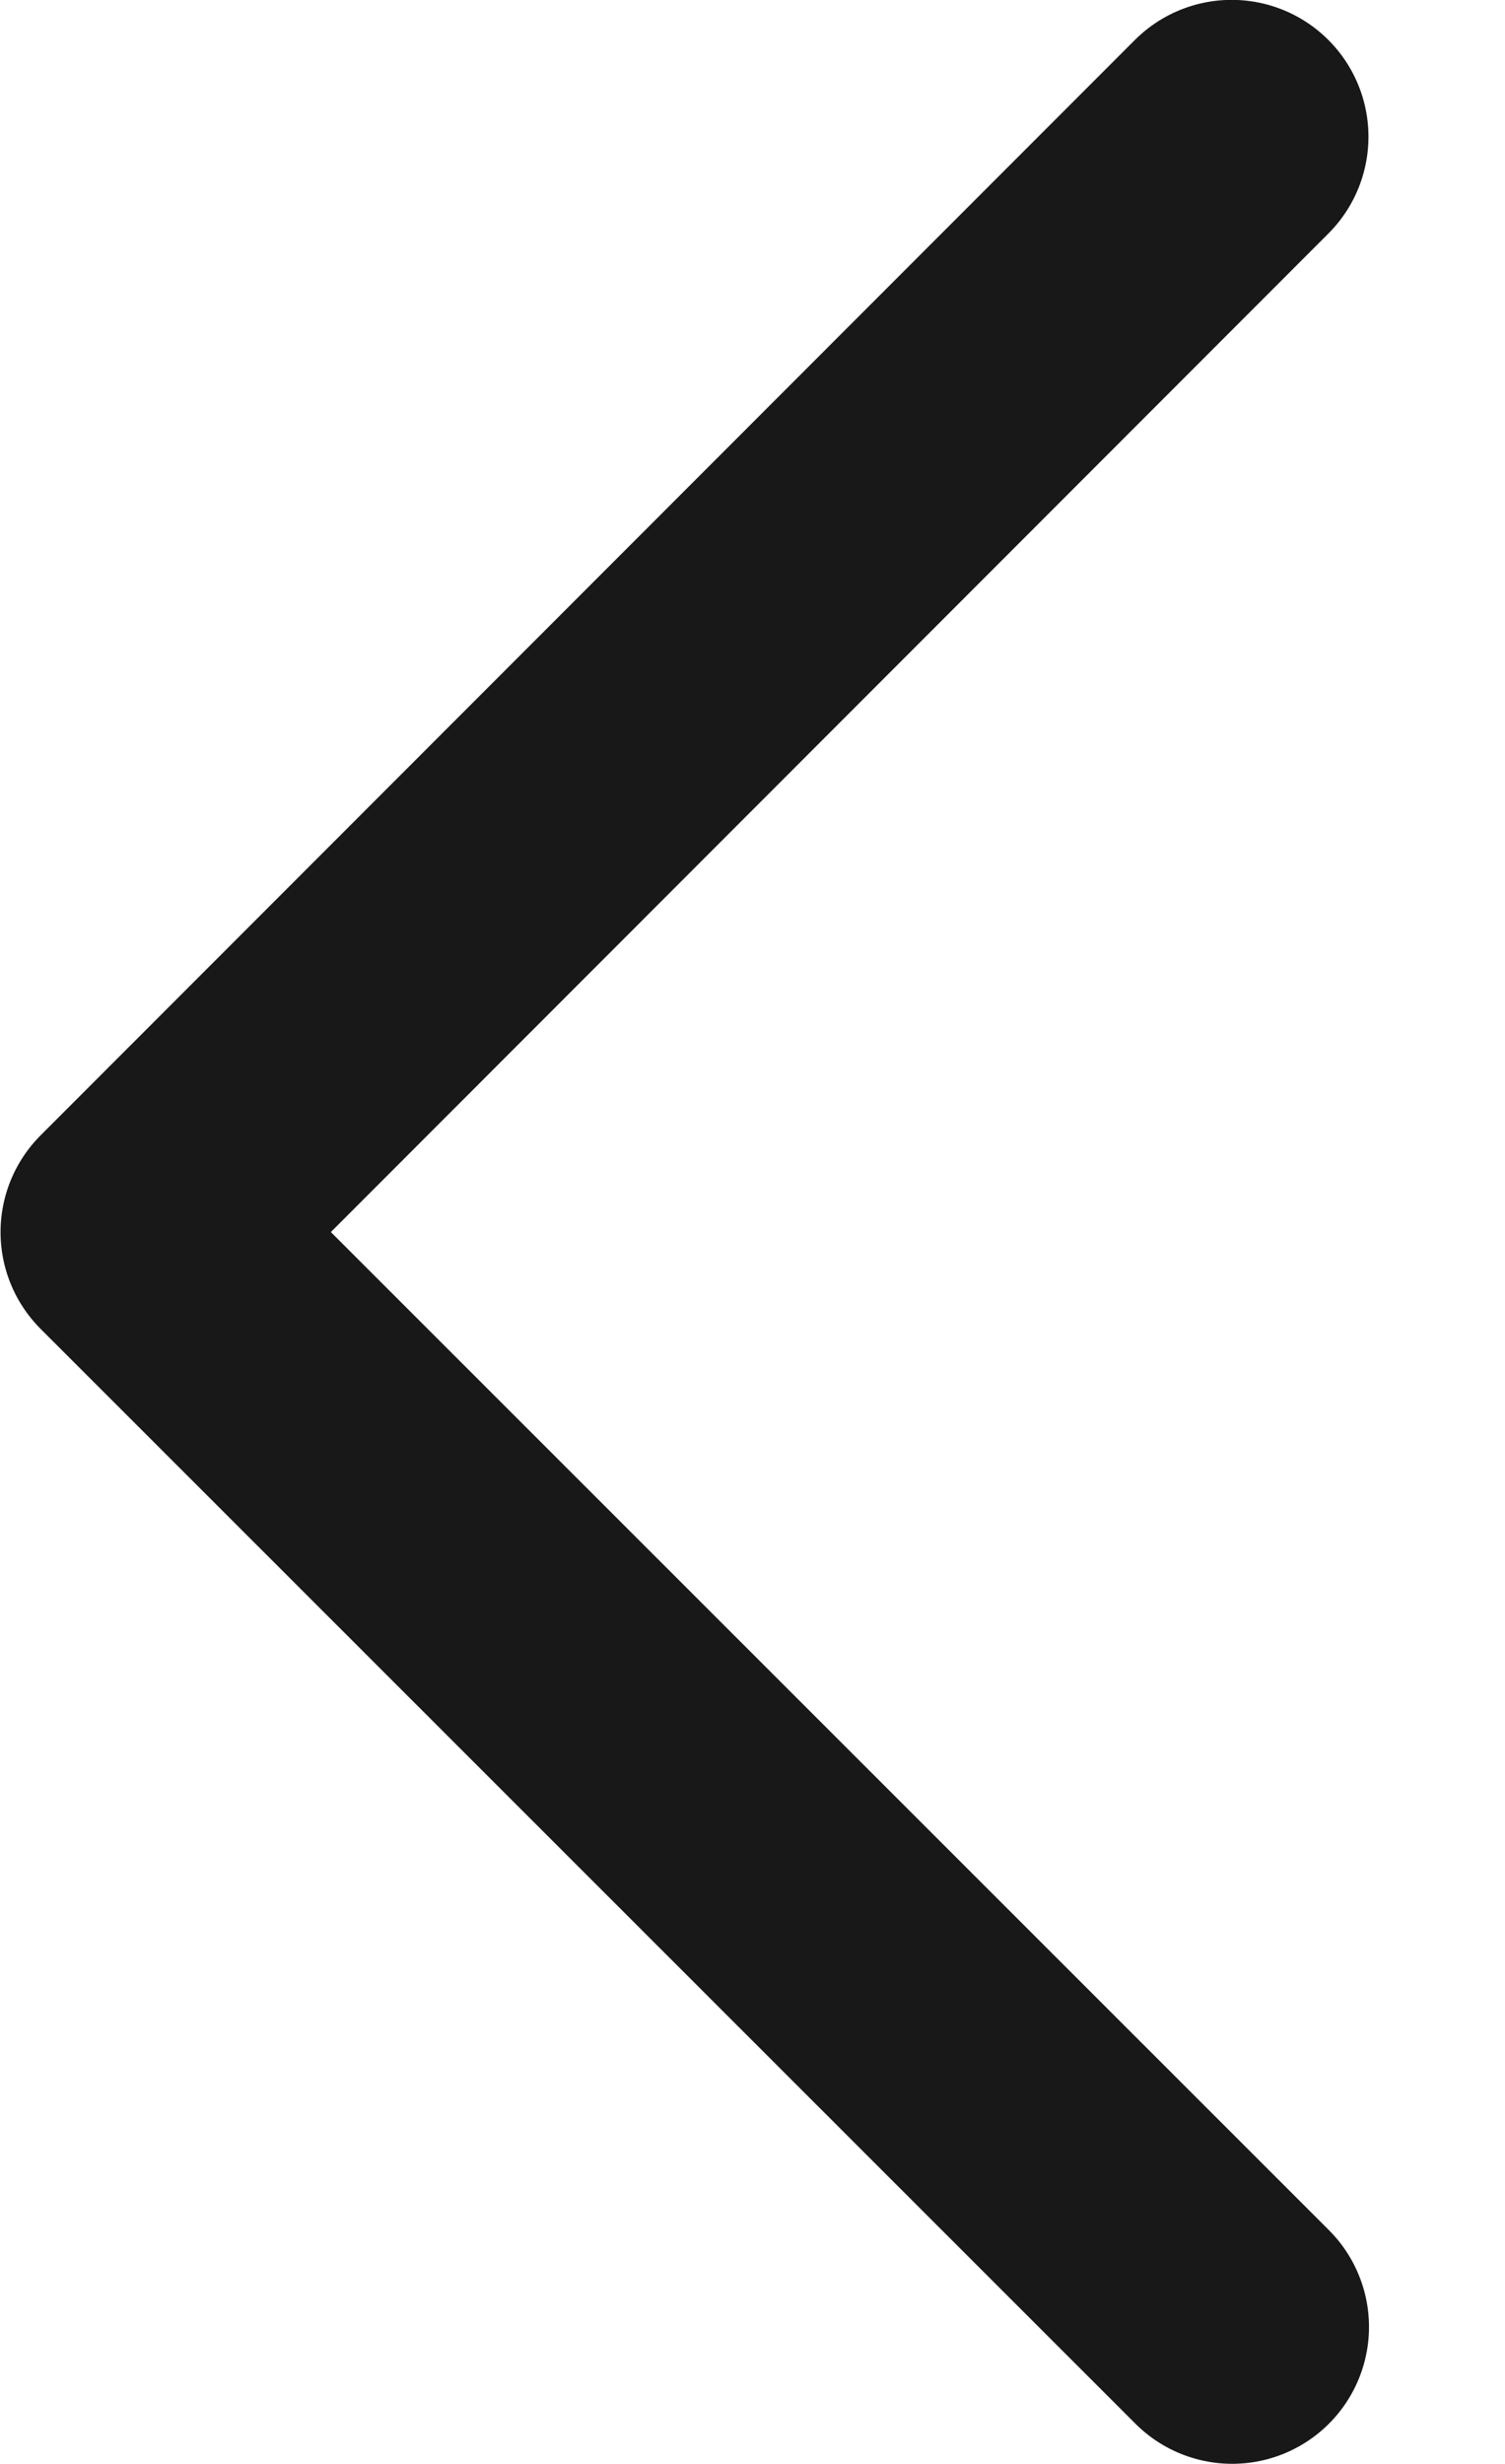 <svg width="11" height="18" viewBox="0 0 11 18" fill="none" xmlns="http://www.w3.org/2000/svg">
<path d="M9.002 0.999L1.004 9.001L9.006 16.999" stroke="#181818" stroke-width="2" stroke-linecap="round" stroke-linejoin="round"/>
</svg>
